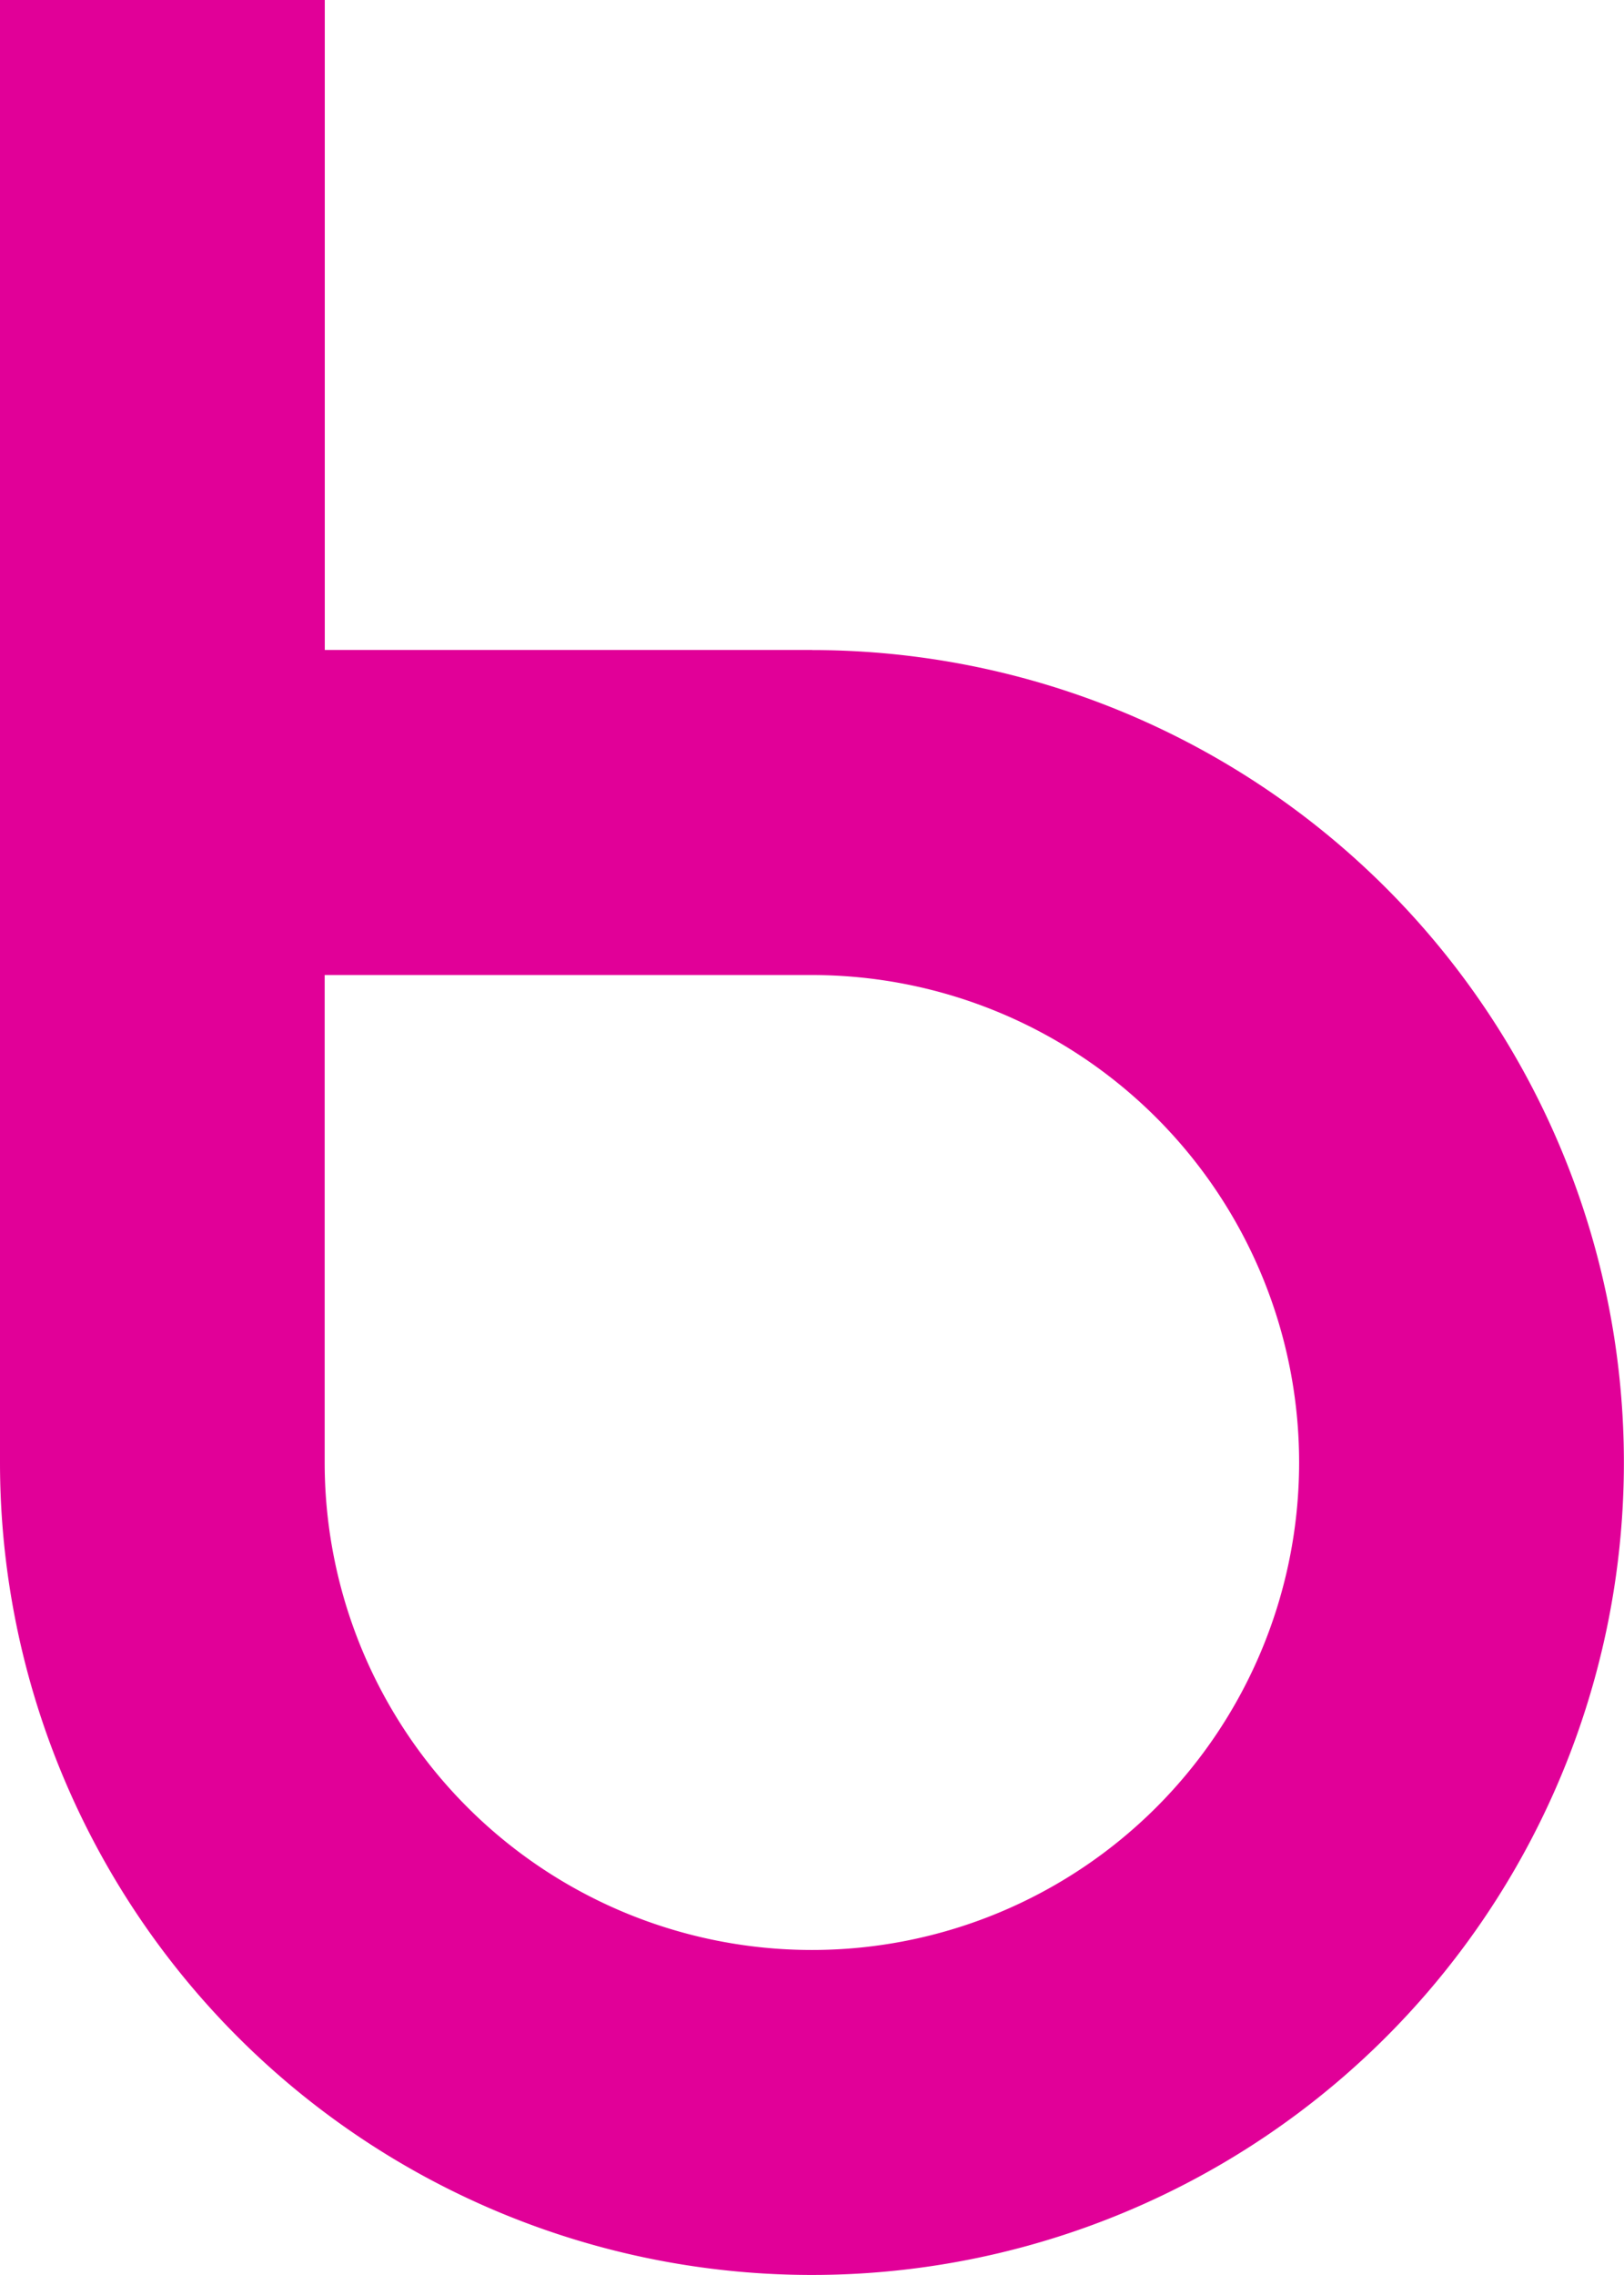 <svg xmlns="http://www.w3.org/2000/svg" viewBox="0 0 154.01 215.62"><defs><style>.cls-1{fill:#e10098;}</style></defs><g id="Capa_2" data-name="Capa 2"><g id="Significados"><path class="cls-1" d="M77,61.6H30.8V0H0V138.61a77,77,0,1,0,77-77Zm0,123.21a46.2,46.2,0,0,1-46.21-46.2V92.41H77a46.2,46.2,0,0,1,0,92.4Z"/></g></g></svg>